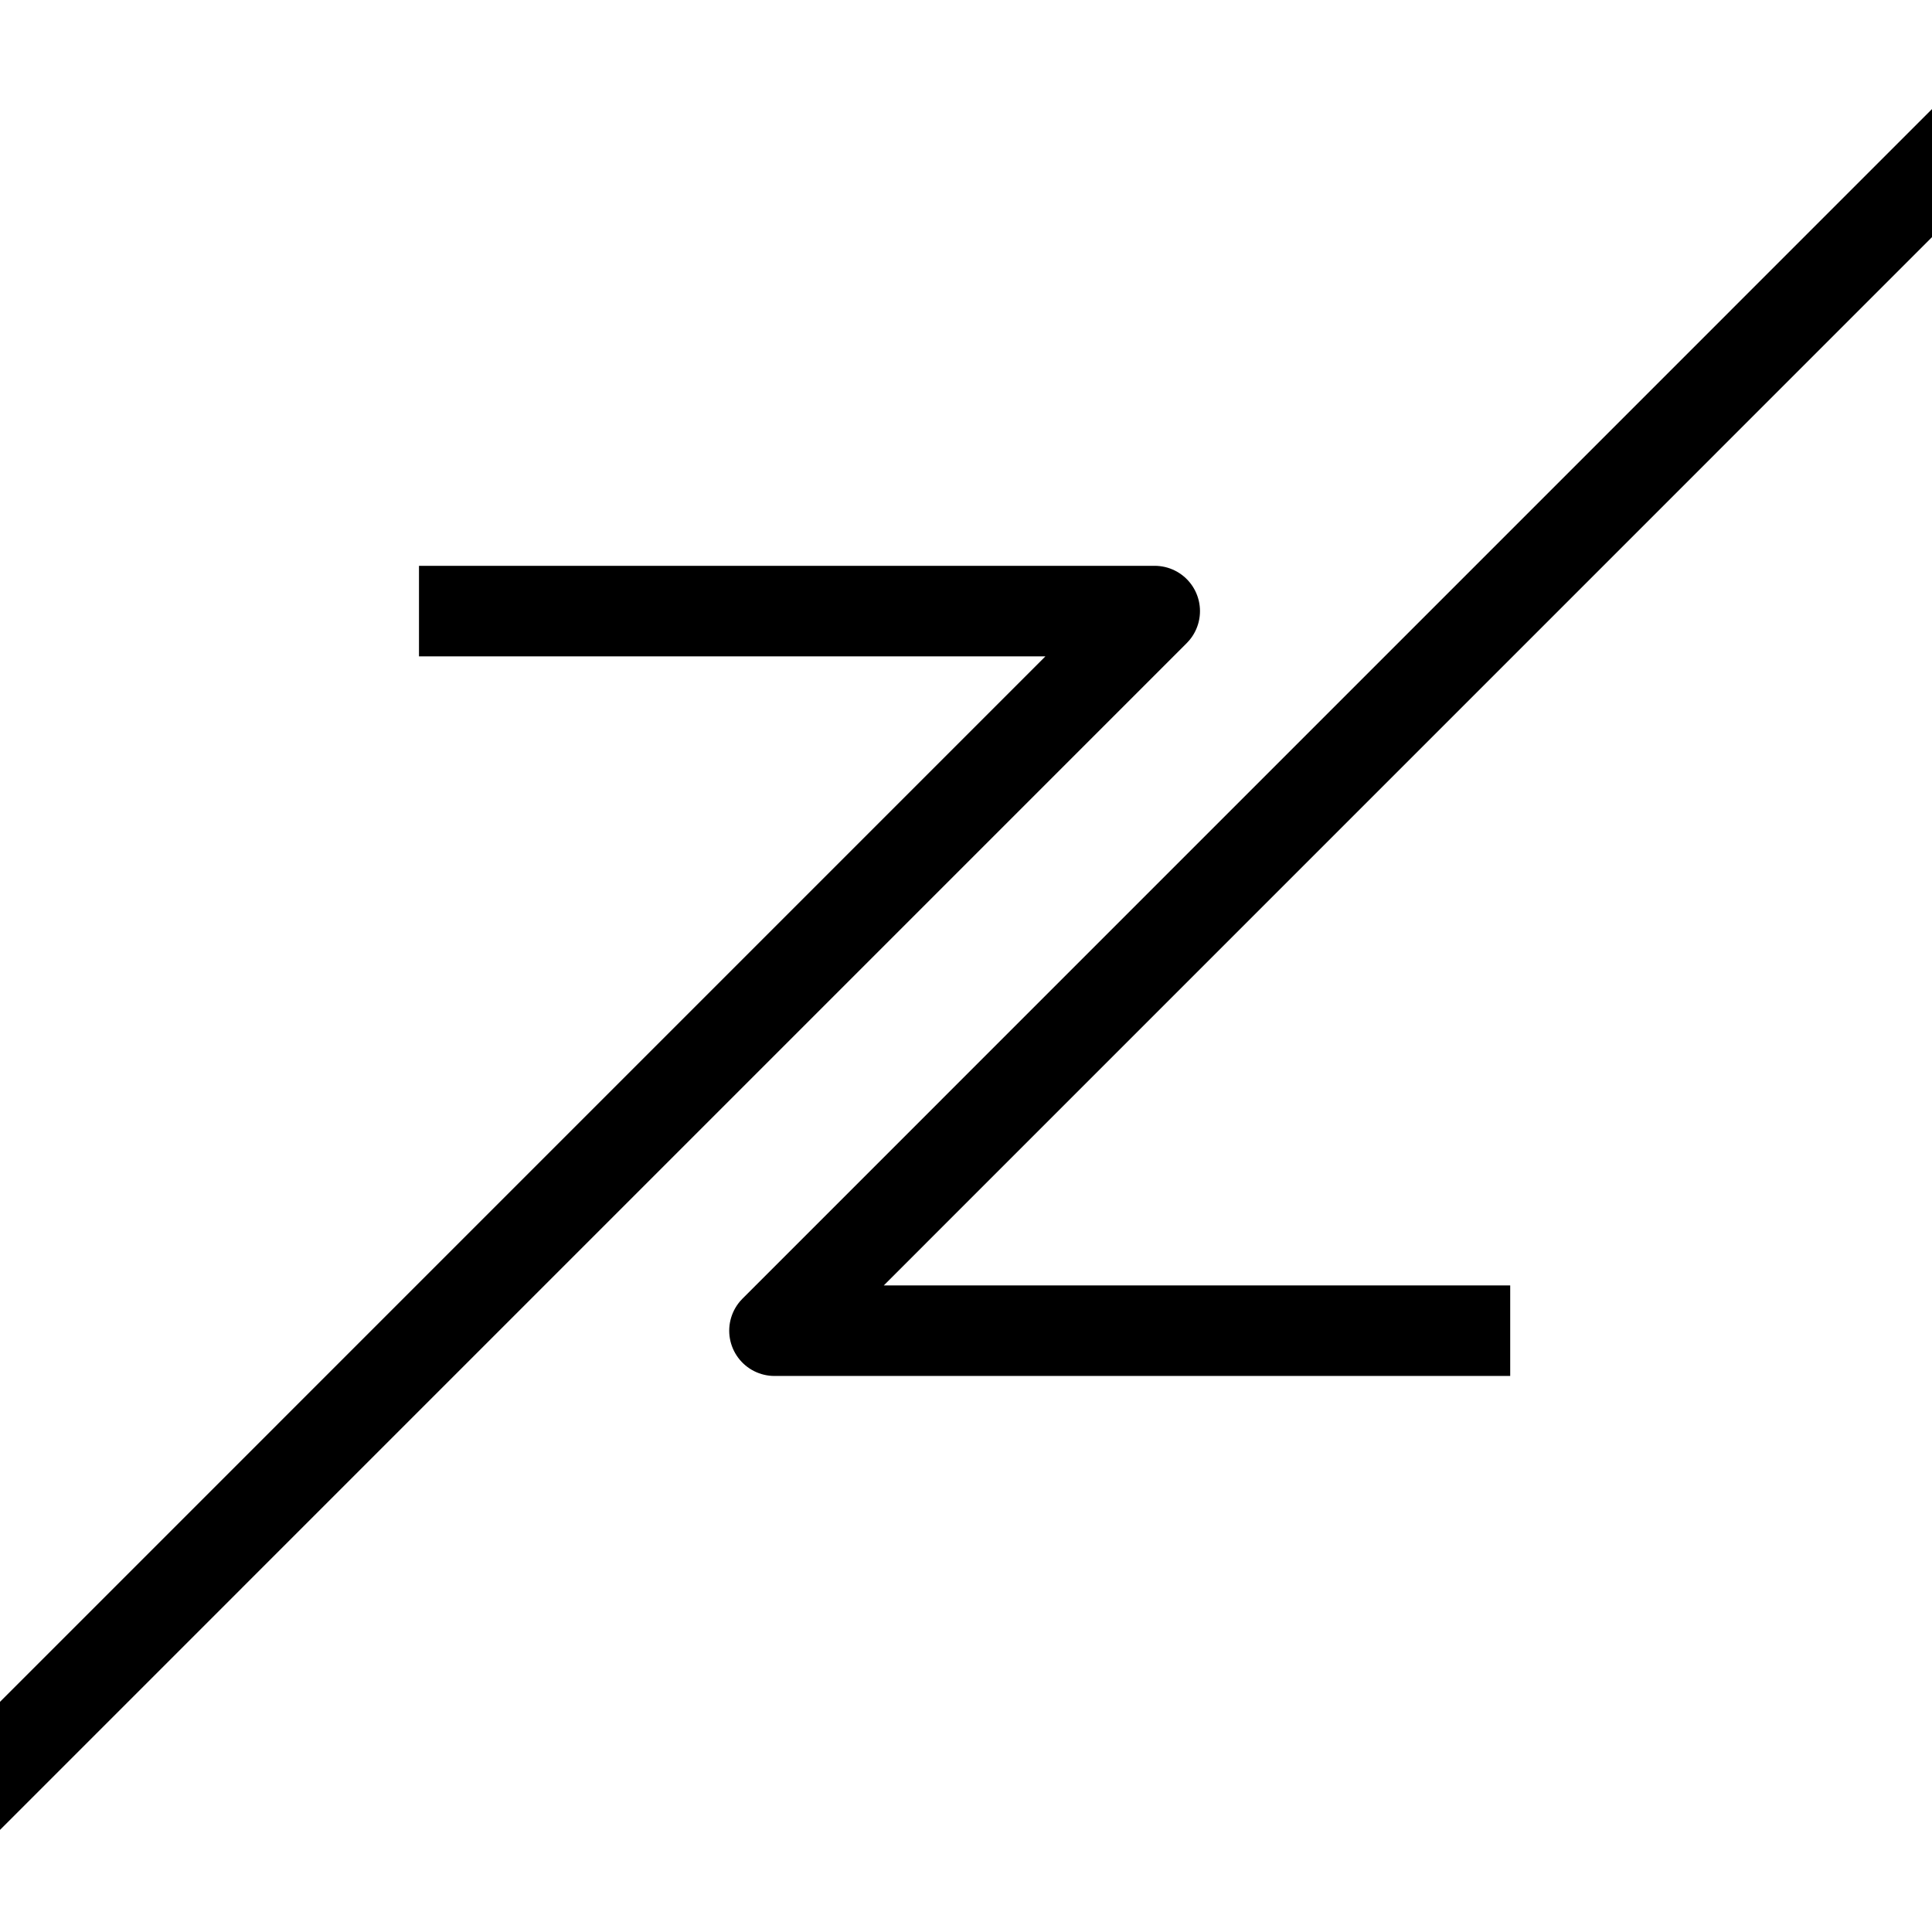 <svg xmlns="http://www.w3.org/2000/svg" version="1.1" xmlns:xlink="http://www.w3.org/1999/xlink"
  xmlns:svgjs="http://svgjs.com/svgjs" width="128" height="128"><svg viewBox="0 0 128 128" fill="none"
    xmlns="http://www.w3.org/2000/svg">
    <path d="M97.055 88.161H51.312L128 11.468" stroke="black" stroke-width="6" stroke-linecap="square"
      stroke-linejoin="round"></path>
    <path d="M30.759 40.487L76.502 40.487L0.002 116.991" stroke="black" stroke-width="6" stroke-linecap="square"
      stroke-linejoin="round"></path>
  </svg>
  <style>
    @media (prefers-color-scheme: light) {
      :root {
        filter: none;
      }
    }

    @media (prefers-color-scheme: dark) {
      :root {
        filter: invert(100%);
      }
    }
  </style>
</svg>